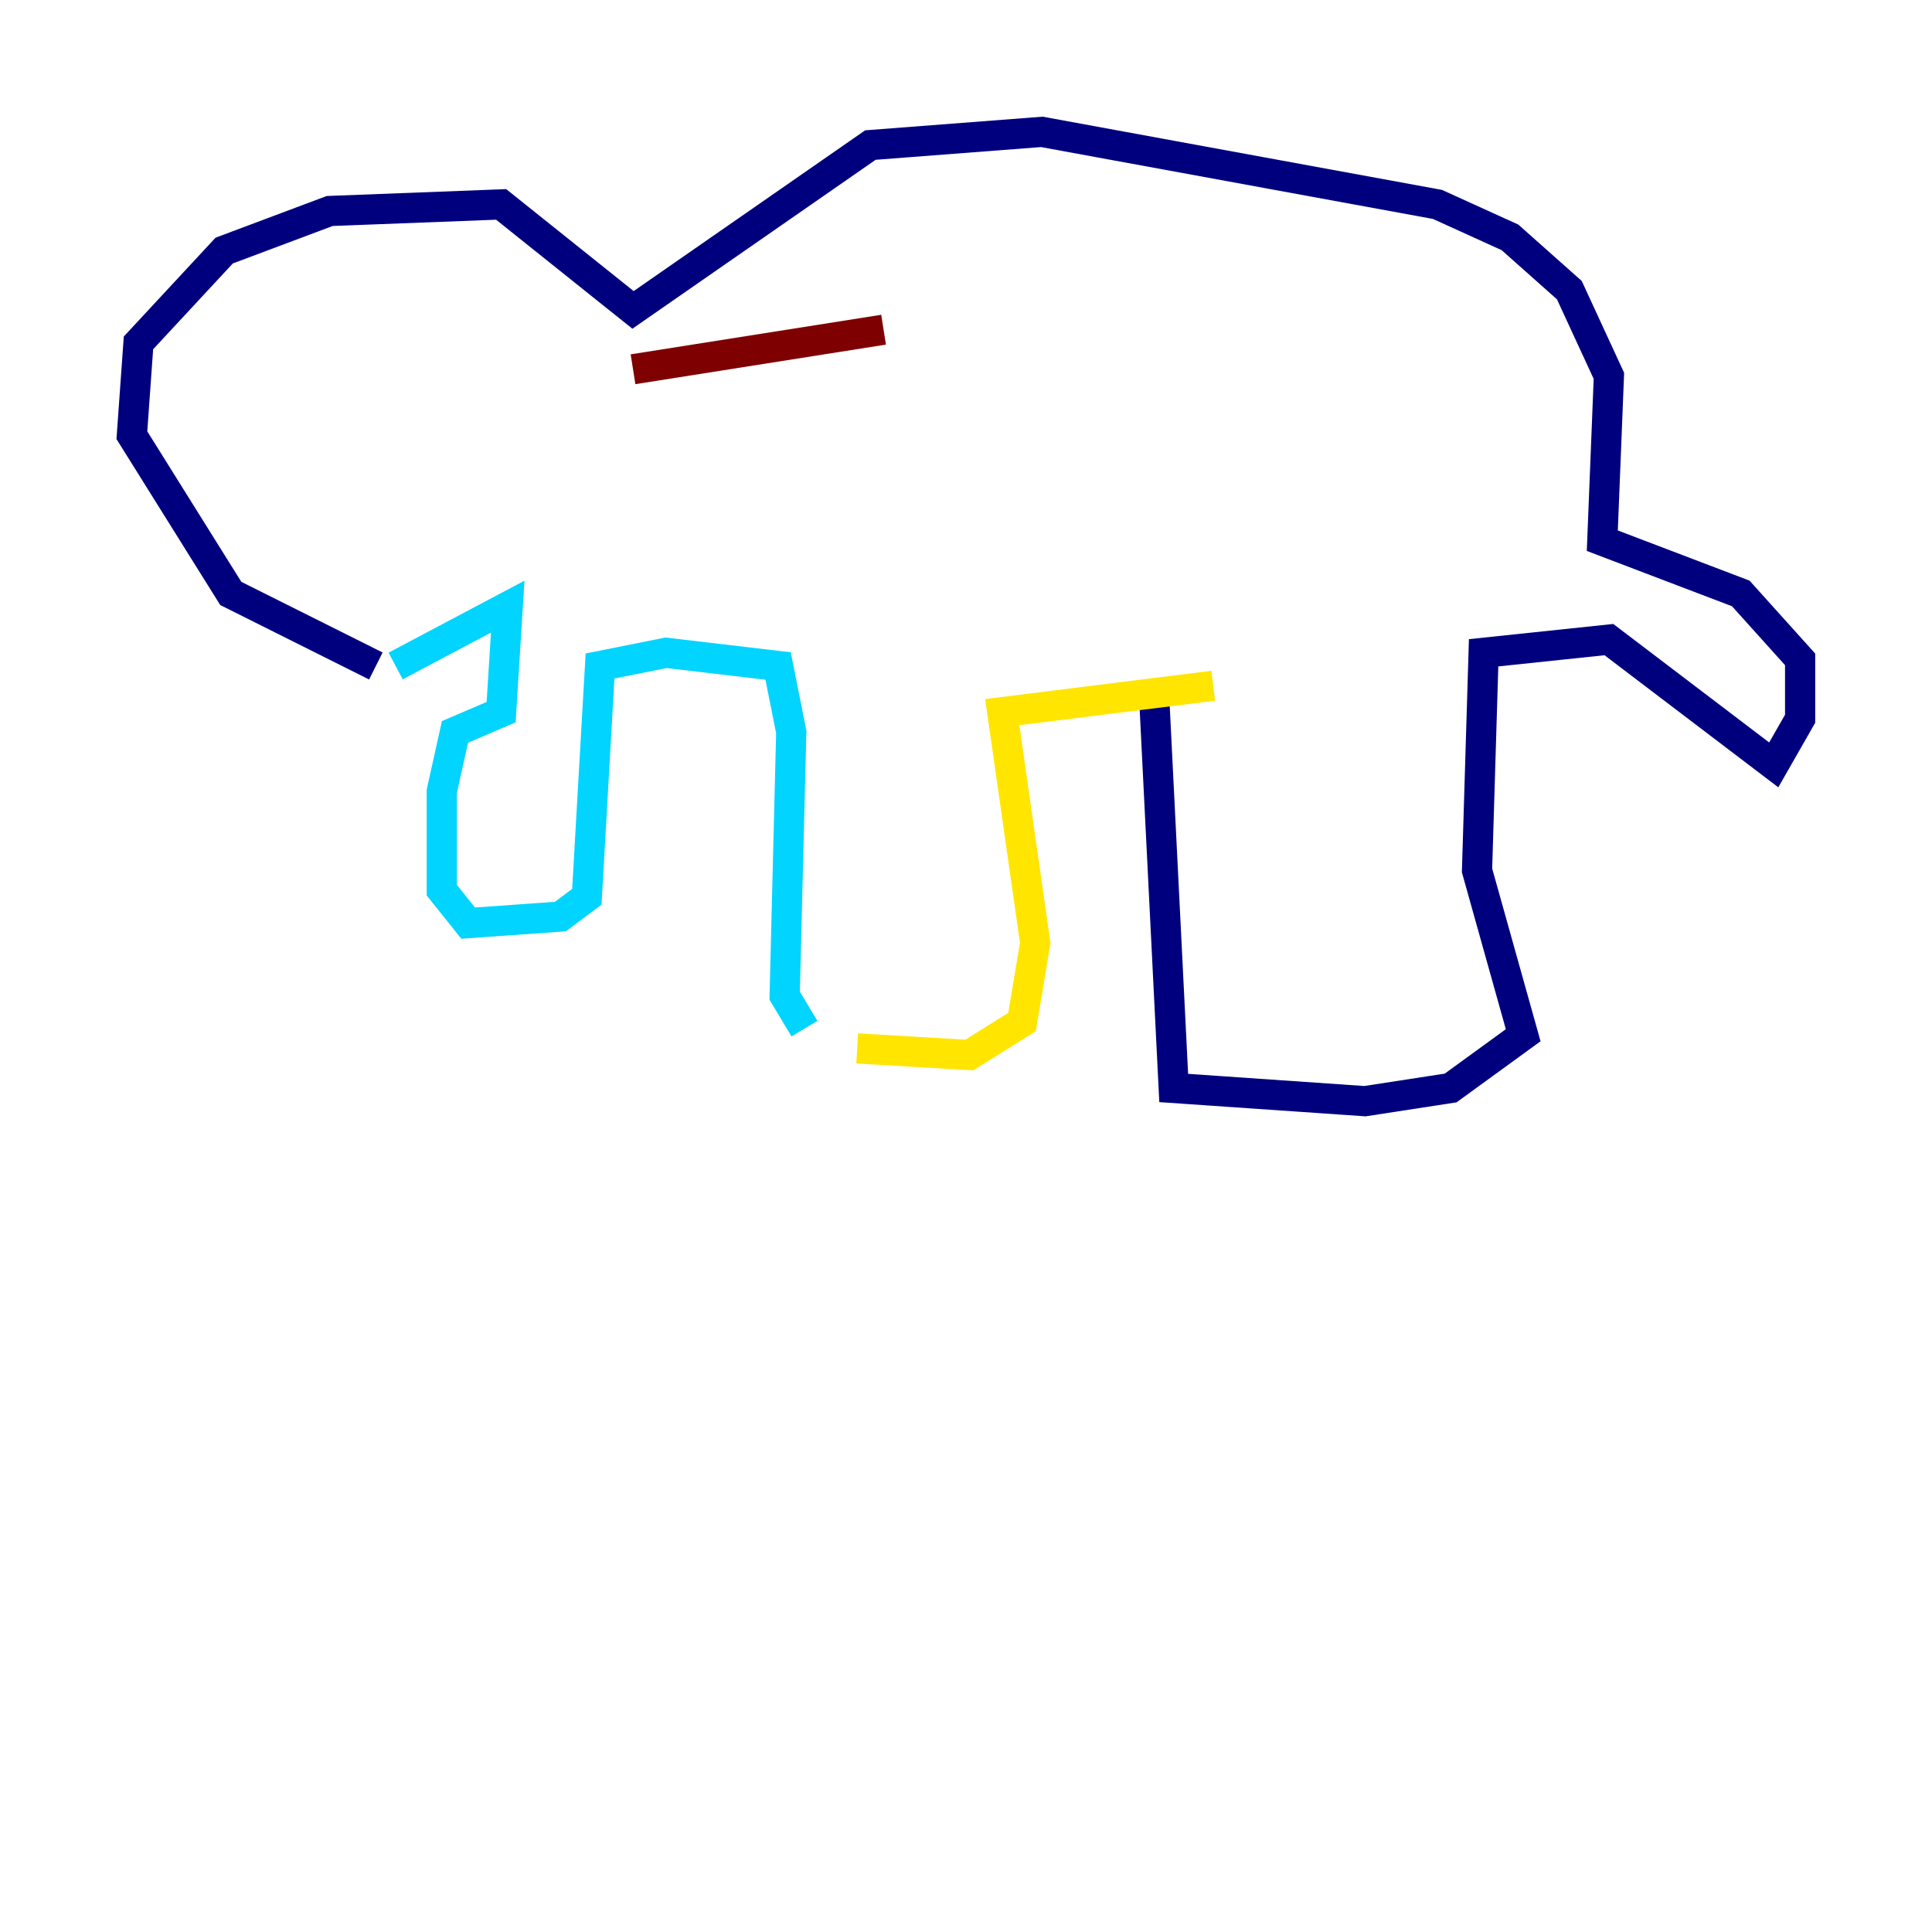 <?xml version="1.0" encoding="utf-8" ?>
<svg baseProfile="tiny" height="128" version="1.2" viewBox="0,0,128,128" width="128" xmlns="http://www.w3.org/2000/svg" xmlns:ev="http://www.w3.org/2001/xml-events" xmlns:xlink="http://www.w3.org/1999/xlink"><defs /><polyline fill="none" points="76.451,45.87 77.761,72.082 90.43,72.956 96.109,72.082 100.915,68.587 97.857,57.666 98.293,43.249 106.594,42.375 117.515,50.676 119.263,47.618 119.263,43.686 115.331,39.317 106.157,35.822 106.594,24.901 103.973,19.222 100.041,15.727 95.236,13.543 69.024,8.737 57.666,9.611 41.939,20.532 33.201,13.543 21.843,13.979 14.853,16.601 9.174,22.717 8.737,28.833 15.29,39.317 24.901,44.123" stroke="#00007f" stroke-width="2" /><polyline fill="none" points="26.212,44.123 33.638,40.191 33.201,47.181 30.143,48.492 29.27,52.423 29.27,58.976 31.017,61.16 37.133,60.724 38.88,59.413 39.754,44.123 44.123,43.249 51.55,44.123 52.423,48.492 51.986,65.966 53.297,68.15" stroke="#00d4ff" stroke-width="2" /><polyline fill="none" points="56.792,69.461 64.218,69.898 67.713,67.713 68.587,62.471 66.403,47.181 80.382,45.433" stroke="#ffe500" stroke-width="2" /><polyline fill="none" points="41.939,24.464 58.539,21.843" stroke="#7f0000" stroke-width="2" /></svg>